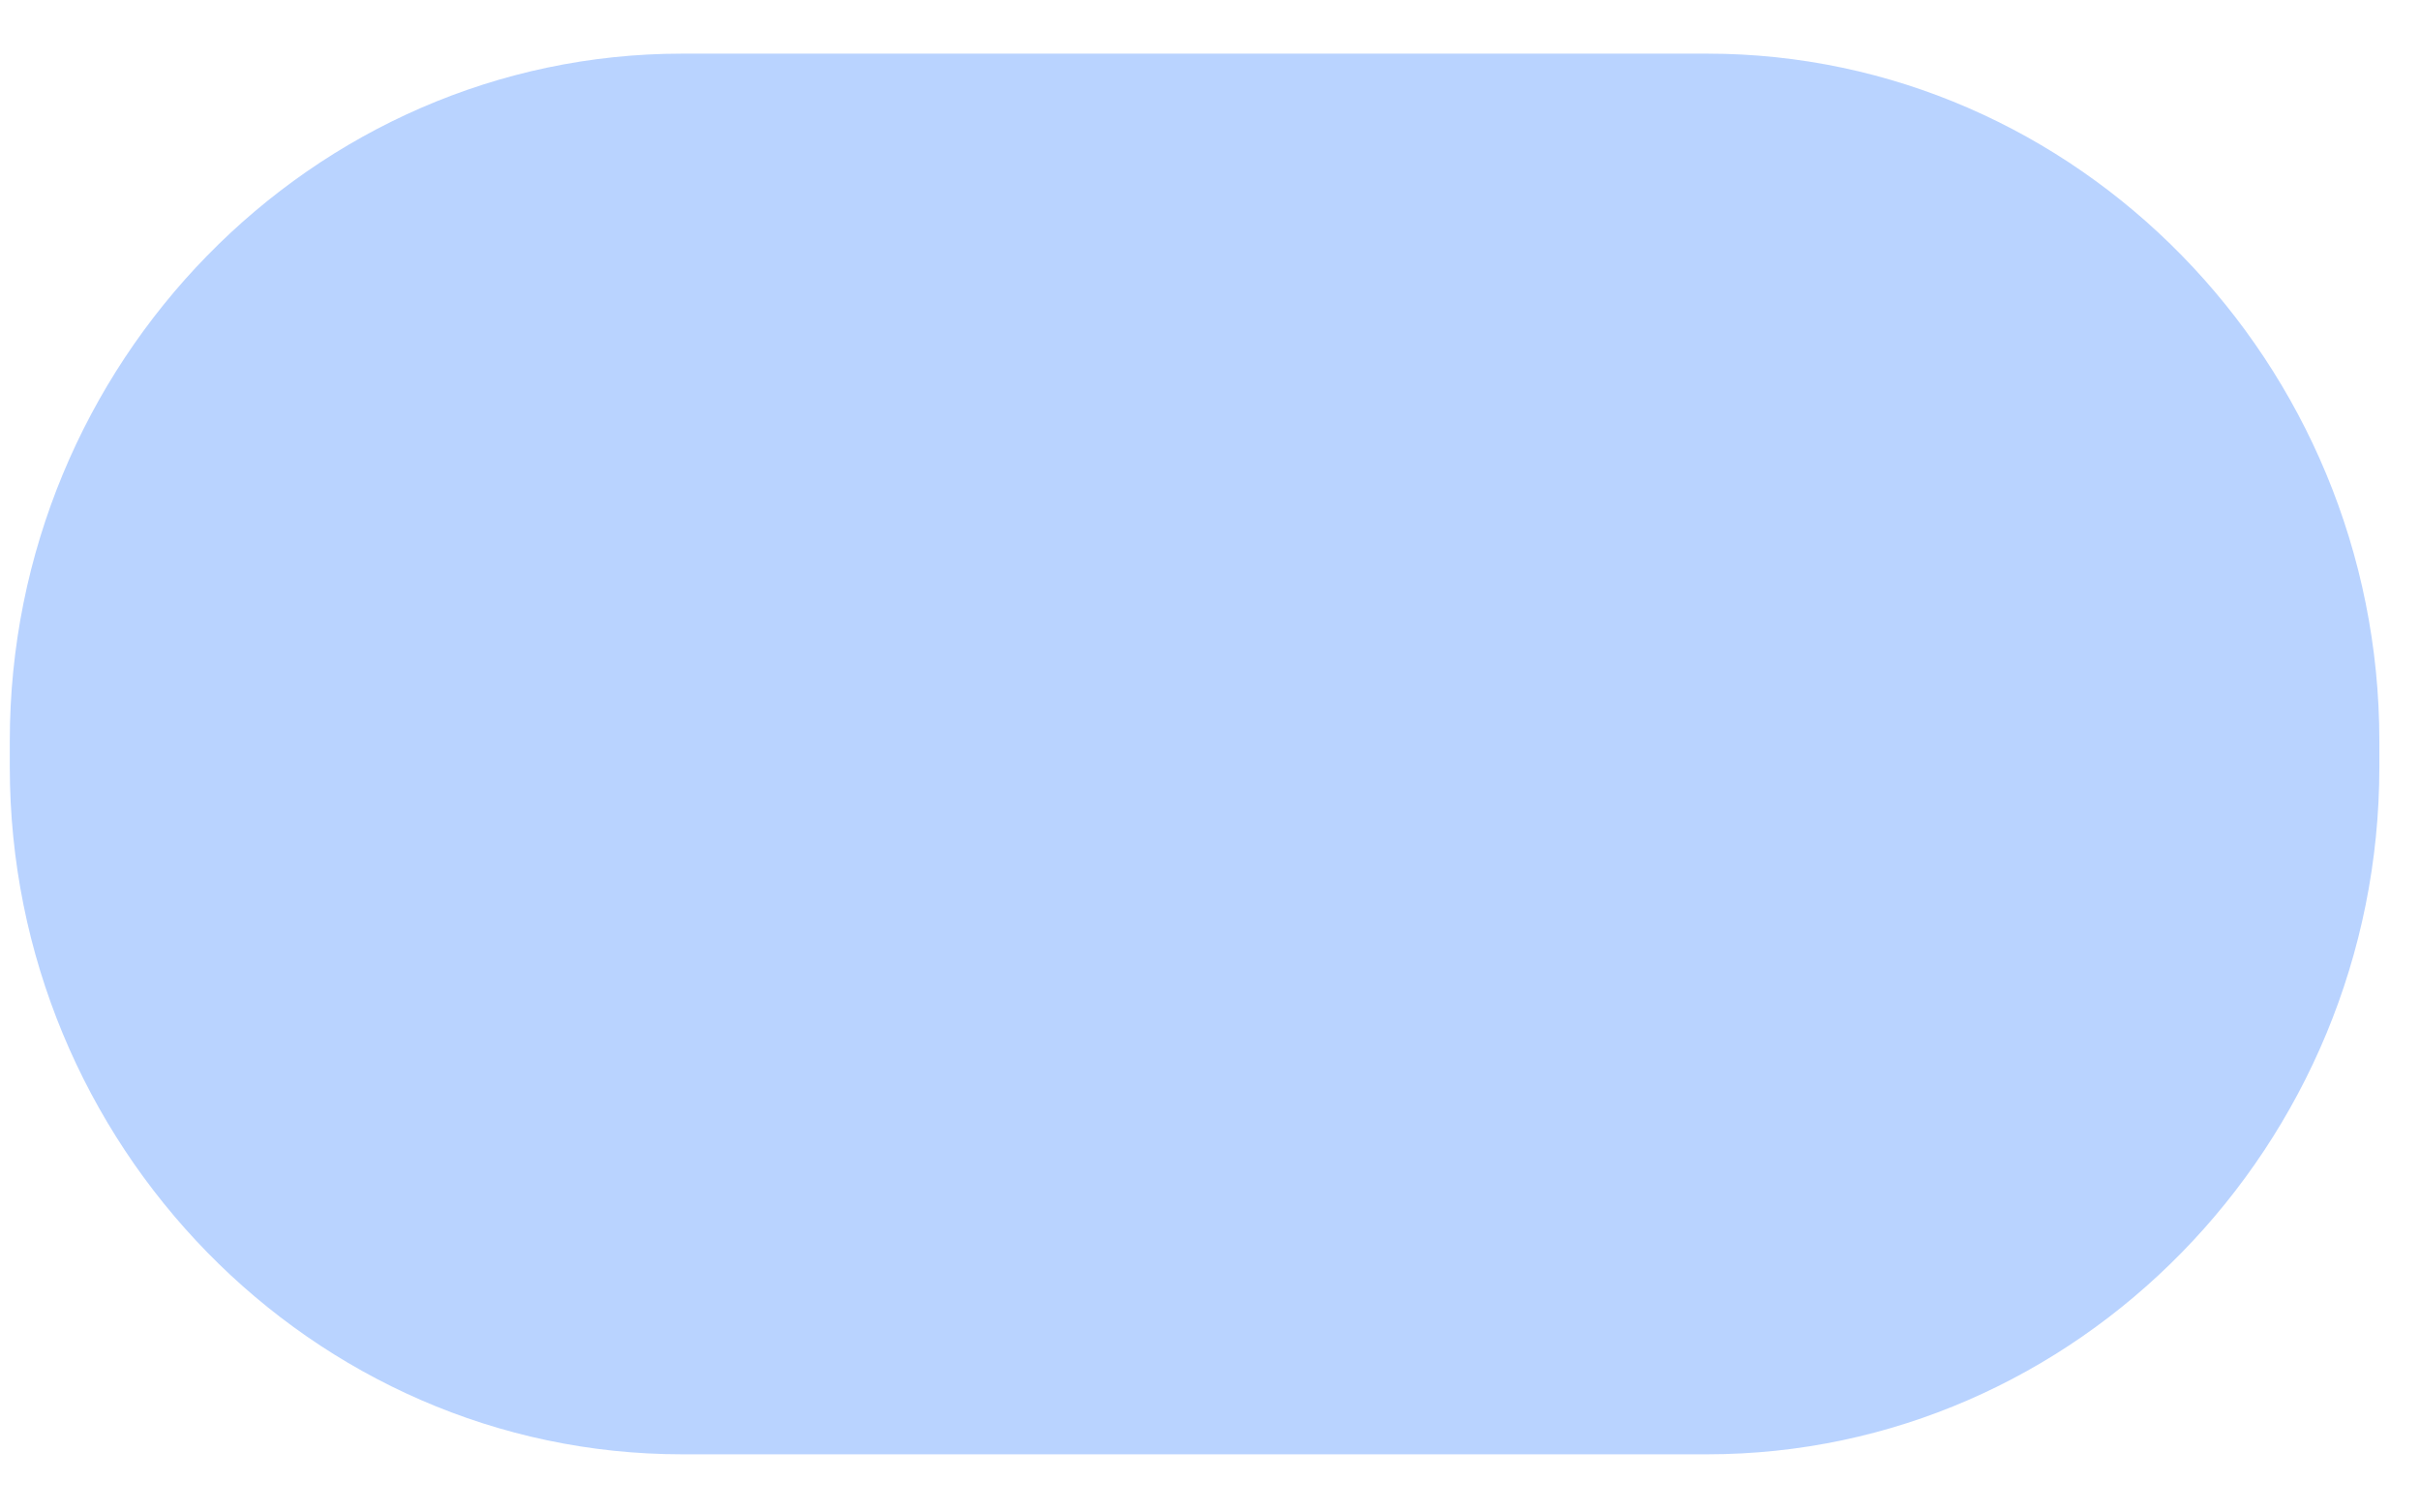 ﻿<?xml version="1.0" encoding="utf-8"?>
<svg version="1.1" xmlns:xlink="http://www.w3.org/1999/xlink" width="24px" height="15px" xmlns="http://www.w3.org/2000/svg">
  <g transform="matrix(1 0 0 1 -173 -247 )">
    <path d="M 23.597 7.35  L 23.597 7.605  C 23.597 11.355  20.597 14.423  16.931 14.423  L 6.764 14.423  C 3.097 14.423  0.097 11.355  0.097 7.605  L 0.097 7.35  C 0.097 3.6  3.097 0.532  6.764 0.532  L 16.931 0.532  C 20.597 0.532  23.597 3.6  23.597 7.35  Z " fill-rule="nonzero" fill="#b9d3ff" stroke="none" transform="matrix(1 0 0 1 173 247 )" />
  </g>
</svg>